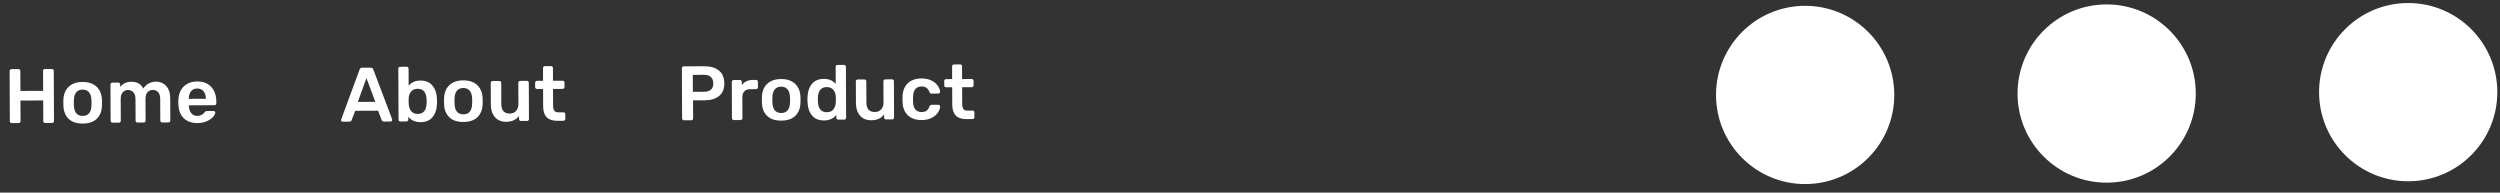 <svg width="714" height="55" viewBox="0 0 714 55" fill="none" xmlns="http://www.w3.org/2000/svg">
<rect x="0" y="0" width="714" height="55" fill="#333333" stroke="none"/>
<path d="M3.34 35.154C3.194 35.154 3.069 35.103 2.966 35.001C2.862 34.899 2.811 34.774 2.81 34.628L2.75 20.306C2.749 20.145 2.793 20.012 2.88 19.909C2.983 19.806 3.114 19.754 3.276 19.754L5.278 19.745C5.439 19.745 5.564 19.795 5.652 19.898C5.755 20 5.807 20.132 5.808 20.293L5.832 25.969L12.322 25.942L12.298 20.266C12.297 20.105 12.341 19.972 12.428 19.869C12.531 19.766 12.662 19.714 12.824 19.714L14.804 19.705C14.965 19.705 15.097 19.756 15.2 19.858C15.303 19.96 15.355 20.092 15.356 20.253L15.416 34.575C15.417 34.736 15.366 34.868 15.264 34.972C15.161 35.06 15.029 35.105 14.868 35.105L12.888 35.114C12.742 35.114 12.617 35.063 12.514 34.961C12.41 34.859 12.358 34.734 12.358 34.588L12.333 28.692L5.843 28.719L5.868 34.615C5.869 34.762 5.818 34.886 5.716 34.99C5.628 35.093 5.504 35.144 5.342 35.145L3.34 35.154ZM23.636 35.289C21.92 35.296 20.591 34.861 19.649 33.985C18.706 33.094 18.195 31.879 18.116 30.34L18.09 29.372L18.107 28.404C18.174 26.878 18.683 25.666 19.632 24.767C20.582 23.869 21.9 23.416 23.587 23.409C25.273 23.402 26.595 23.843 27.552 24.734C28.509 25.625 29.028 26.833 29.107 28.358C29.123 28.534 29.131 28.856 29.133 29.326C29.135 29.795 29.129 30.118 29.115 30.294C29.049 31.834 28.548 33.053 27.613 33.952C26.678 34.836 25.352 35.281 23.636 35.289ZM23.627 33.111C24.404 33.107 25.005 32.863 25.428 32.377C25.851 31.877 26.083 31.15 26.123 30.196C26.137 30.049 26.143 29.763 26.141 29.338C26.14 28.913 26.131 28.627 26.116 28.48C26.068 27.527 25.83 26.809 25.403 26.327C24.975 25.83 24.373 25.583 23.596 25.587C22.818 25.59 22.218 25.842 21.795 26.342C21.372 26.828 21.14 27.548 21.1 28.501L21.081 29.359L21.107 30.217C21.155 31.17 21.393 31.895 21.82 32.392C22.247 32.874 22.85 33.114 23.627 33.111ZM32.123 35.033C31.976 35.034 31.851 34.983 31.748 34.881C31.645 34.778 31.593 34.654 31.593 34.507L31.549 24.123C31.549 23.977 31.599 23.852 31.702 23.749C31.804 23.646 31.928 23.594 32.075 23.593L33.791 23.586C33.938 23.585 34.062 23.636 34.166 23.738C34.269 23.841 34.321 23.965 34.321 24.112L34.324 24.86C35.083 23.859 36.144 23.356 37.508 23.351C39.136 23.344 40.275 23.991 40.926 25.294C41.276 24.706 41.772 24.235 42.416 23.88C43.06 23.511 43.756 23.324 44.504 23.321C45.707 23.316 46.691 23.723 47.457 24.541C48.223 25.359 48.609 26.553 48.616 28.122L48.642 34.436C48.643 34.583 48.592 34.708 48.49 34.811C48.403 34.914 48.278 34.965 48.117 34.966L46.313 34.974C46.166 34.974 46.041 34.923 45.938 34.821C45.835 34.719 45.783 34.595 45.782 34.448L45.757 28.31C45.753 27.386 45.552 26.72 45.154 26.311C44.771 25.887 44.257 25.676 43.612 25.679C43.04 25.681 42.549 25.896 42.141 26.323C41.746 26.75 41.551 27.418 41.555 28.328L41.581 34.465C41.581 34.612 41.53 34.737 41.428 34.84C41.326 34.943 41.201 34.995 41.055 34.996L39.251 35.003C39.104 35.004 38.979 34.953 38.876 34.851C38.773 34.749 38.721 34.624 38.721 34.477L38.695 28.34C38.691 27.416 38.483 26.749 38.071 26.34C37.673 25.916 37.166 25.706 36.55 25.709C35.963 25.711 35.465 25.926 35.056 26.353C34.662 26.78 34.467 27.448 34.471 28.357L34.497 34.495C34.497 34.642 34.446 34.767 34.344 34.87C34.242 34.973 34.117 35.025 33.971 35.025L32.123 35.033ZM56.375 35.152C54.747 35.158 53.447 34.694 52.475 33.76C51.518 32.811 51.006 31.478 50.941 29.762L50.916 29.212L50.936 28.662C51.002 26.99 51.51 25.675 52.459 24.718C53.423 23.761 54.712 23.279 56.325 23.272C58.056 23.265 59.393 23.787 60.336 24.839C61.294 25.891 61.776 27.297 61.784 29.057L61.786 29.519C61.786 29.666 61.735 29.791 61.633 29.894C61.531 29.997 61.399 30.049 61.238 30.049L53.934 30.08L53.935 30.256C53.967 31.062 54.19 31.743 54.603 32.299C55.031 32.84 55.611 33.109 56.344 33.106C57.21 33.102 57.905 32.762 58.43 32.085C58.562 31.923 58.664 31.82 58.737 31.776C58.825 31.731 58.949 31.709 59.111 31.708L61.003 31.7C61.135 31.7 61.245 31.743 61.333 31.831C61.436 31.904 61.488 31.999 61.488 32.116C61.49 32.468 61.279 32.887 60.856 33.373C60.447 33.844 59.855 34.257 59.079 34.612C58.303 34.968 57.402 35.147 56.375 35.152ZM58.788 28.212L58.788 28.145C58.784 27.28 58.561 26.584 58.119 26.058C57.691 25.532 57.096 25.27 56.334 25.274C55.571 25.277 54.978 25.543 54.555 26.073C54.132 26.603 53.922 27.3 53.926 28.166L53.926 28.232L58.788 28.212Z" fill="white"/>
<path d="M97.866 34.758C97.749 34.759 97.639 34.715 97.536 34.628C97.447 34.54 97.403 34.43 97.402 34.298L97.445 34.1L102.688 19.888C102.789 19.521 103.045 19.337 103.456 19.335L105.854 19.325C106.235 19.323 106.492 19.505 106.626 19.872L111.987 34.039C112.002 34.083 112.01 34.149 112.01 34.237C112.011 34.369 111.967 34.479 111.88 34.568C111.792 34.656 111.689 34.7 111.572 34.701L109.658 34.709C109.467 34.71 109.321 34.666 109.218 34.579C109.115 34.491 109.048 34.396 109.018 34.294L107.973 31.614L101.439 31.641L100.416 34.33C100.3 34.609 100.088 34.749 99.78 34.75L97.866 34.758ZM107.193 29.087L104.656 22.3L102.199 29.108L107.193 29.087ZM120.139 34.885C118.628 34.891 117.453 34.376 116.612 33.338L116.616 34.152C116.616 34.298 116.566 34.423 116.463 34.526C116.376 34.63 116.251 34.681 116.09 34.682L114.352 34.689C114.205 34.69 114.08 34.639 113.977 34.537C113.874 34.435 113.822 34.31 113.822 34.163L113.761 19.6C113.76 19.438 113.811 19.314 113.913 19.225C114.016 19.122 114.14 19.07 114.287 19.07L116.157 19.062C116.318 19.061 116.443 19.112 116.531 19.214C116.634 19.302 116.686 19.426 116.687 19.587L116.707 24.471C117.539 23.5 118.666 23.011 120.089 23.005C121.57 22.999 122.709 23.478 123.505 24.443C124.301 25.408 124.732 26.66 124.797 28.2C124.812 28.375 124.821 28.61 124.822 28.904C124.823 29.212 124.817 29.453 124.803 29.63C124.751 31.214 124.331 32.484 123.543 33.441C122.755 34.398 121.62 34.879 120.139 34.885ZM119.315 32.535C120.899 32.528 121.738 31.549 121.833 29.598C121.847 29.451 121.853 29.231 121.852 28.938C121.851 28.645 121.843 28.425 121.827 28.278C121.716 26.328 120.869 25.356 119.285 25.363C118.464 25.366 117.834 25.633 117.396 26.163C116.973 26.678 116.748 27.302 116.722 28.035L116.704 28.871L116.729 29.729C116.777 30.521 117.007 31.188 117.42 31.729C117.833 32.269 118.464 32.538 119.315 32.535ZM132.355 34.834C130.639 34.841 129.31 34.407 128.367 33.531C127.425 32.64 126.914 31.425 126.834 29.885L126.808 28.917L126.826 27.949C126.893 26.424 127.401 25.211 128.351 24.313C129.3 23.414 130.619 22.961 132.305 22.954C133.992 22.947 135.314 23.389 136.271 24.279C137.228 25.17 137.746 26.378 137.826 27.903C137.841 28.079 137.85 28.402 137.852 28.871C137.854 29.34 137.848 29.663 137.834 29.839C137.767 31.379 137.266 32.599 136.331 33.497C135.396 34.381 134.071 34.827 132.355 34.834ZM132.346 32.656C133.123 32.653 133.723 32.408 134.147 31.922C134.57 31.422 134.802 30.695 134.842 29.742C134.856 29.595 134.862 29.309 134.86 28.884C134.858 28.458 134.85 28.172 134.834 28.026C134.786 27.072 134.549 26.355 134.121 25.872C133.694 25.376 133.092 25.129 132.314 25.132C131.537 25.135 130.937 25.387 130.513 25.888C130.09 26.373 129.859 27.093 129.819 28.047L129.8 28.905L129.826 29.762C129.874 30.716 130.111 31.441 130.539 31.938C130.966 32.42 131.568 32.659 132.346 32.656ZM144.56 34.783C143.211 34.789 142.146 34.353 141.365 33.476C140.584 32.585 140.19 31.377 140.184 29.851L140.158 23.669C140.157 23.523 140.208 23.398 140.31 23.295C140.412 23.192 140.537 23.14 140.684 23.139L142.62 23.131C142.781 23.13 142.906 23.181 142.994 23.283C143.097 23.371 143.149 23.495 143.15 23.657L143.175 29.707C143.183 31.525 143.986 32.431 145.584 32.425C146.347 32.422 146.947 32.177 147.385 31.691C147.838 31.205 148.063 30.537 148.059 29.686L148.034 23.636C148.033 23.49 148.084 23.365 148.186 23.262C148.288 23.159 148.413 23.107 148.56 23.106L150.496 23.098C150.657 23.097 150.782 23.148 150.87 23.25C150.973 23.338 151.025 23.462 151.026 23.624L151.069 34.008C151.07 34.154 151.019 34.279 150.917 34.382C150.829 34.485 150.705 34.537 150.543 34.538L148.761 34.545C148.615 34.546 148.49 34.495 148.387 34.393C148.284 34.291 148.232 34.166 148.231 34.02L148.227 33.118C147.411 34.221 146.188 34.776 144.56 34.783ZM159.147 34.502C157.813 34.508 156.807 34.167 156.129 33.48C155.466 32.779 155.132 31.754 155.126 30.405L155.105 25.411L153.367 25.418C153.221 25.419 153.096 25.368 152.993 25.266C152.89 25.149 152.838 25.017 152.837 24.87L152.832 23.616C152.831 23.47 152.882 23.345 152.984 23.242C153.086 23.139 153.211 23.087 153.358 23.086L155.096 23.079L155.08 19.427C155.08 19.265 155.13 19.141 155.233 19.052C155.335 18.949 155.459 18.897 155.606 18.897L157.388 18.889C157.549 18.889 157.674 18.939 157.763 19.042C157.866 19.129 157.918 19.254 157.918 19.415L157.934 23.067L160.683 23.055C160.845 23.055 160.97 23.105 161.058 23.208C161.161 23.295 161.213 23.42 161.214 23.581L161.219 24.835C161.22 24.997 161.169 25.129 161.067 25.232C160.964 25.335 160.84 25.387 160.693 25.387L157.943 25.399L157.963 30.173C157.966 30.803 158.078 31.28 158.299 31.601C158.521 31.923 158.888 32.083 159.401 32.081L160.919 32.075C161.066 32.074 161.191 32.125 161.294 32.227C161.397 32.329 161.449 32.454 161.449 32.6L161.455 33.964C161.456 34.111 161.405 34.236 161.303 34.339C161.215 34.442 161.091 34.494 160.929 34.495L159.147 34.502Z" fill="white"/>
<path d="M195.338 34.35C195.192 34.35 195.067 34.3 194.964 34.197C194.861 34.095 194.809 33.971 194.808 33.824L194.748 19.502C194.747 19.341 194.791 19.209 194.878 19.106C194.981 19.003 195.112 18.951 195.274 18.95L201.17 18.925C202.93 18.918 204.317 19.33 205.333 20.162C206.348 20.979 206.859 22.187 206.866 23.785C206.873 25.384 206.372 26.596 205.363 27.422C204.369 28.233 202.985 28.642 201.21 28.649L197.932 28.663L197.954 33.811C197.955 33.958 197.904 34.082 197.802 34.185C197.714 34.288 197.59 34.34 197.428 34.341L195.338 34.35ZM201.09 26.208C201.941 26.204 202.593 26.003 203.046 25.605C203.499 25.193 203.723 24.591 203.72 23.799C203.717 23.036 203.495 22.443 203.053 22.019C202.611 21.581 201.95 21.364 201.07 21.368L197.858 21.381L197.878 26.221L201.09 26.208ZM209.576 34.29C209.429 34.291 209.305 34.24 209.201 34.138C209.098 34.036 209.046 33.911 209.046 33.764L209.003 23.402C209.002 23.256 209.053 23.131 209.155 23.028C209.257 22.91 209.382 22.851 209.528 22.85L211.31 22.843C211.472 22.842 211.604 22.893 211.707 22.995C211.81 23.097 211.862 23.229 211.862 23.391L211.866 24.293C212.216 23.822 212.655 23.461 213.182 23.209C213.723 22.957 214.339 22.83 215.028 22.827L215.93 22.823C216.091 22.823 216.216 22.874 216.305 22.976C216.408 23.064 216.46 23.188 216.46 23.349L216.467 24.933C216.468 25.08 216.417 25.205 216.315 25.308C216.227 25.411 216.103 25.463 215.941 25.463L214.225 25.471C213.536 25.474 212.994 25.674 212.6 26.072C212.205 26.469 212.01 27.013 212.013 27.702L212.038 33.752C212.038 33.899 211.988 34.023 211.885 34.127C211.783 34.23 211.651 34.282 211.49 34.282L209.576 34.29ZM223.132 34.453C221.416 34.461 220.087 34.026 219.145 33.15C218.202 32.259 217.691 31.044 217.612 29.505L217.586 28.537L217.603 27.569C217.67 26.043 218.179 24.831 219.128 23.932C220.078 23.034 221.396 22.581 223.083 22.574C224.769 22.567 226.091 23.008 227.048 23.899C228.005 24.79 228.524 25.997 228.603 27.523C228.619 27.698 228.627 28.021 228.629 28.491C228.631 28.96 228.625 29.282 228.611 29.459C228.545 30.999 228.044 32.218 227.109 33.117C226.174 34.001 224.848 34.446 223.132 34.453ZM223.123 32.276C223.901 32.272 224.501 32.028 224.924 31.542C225.347 31.041 225.579 30.315 225.619 29.361C225.633 29.214 225.639 28.928 225.637 28.503C225.636 28.078 225.627 27.792 225.612 27.645C225.564 26.692 225.326 25.974 224.899 25.492C224.471 24.995 223.869 24.748 223.092 24.752C222.314 24.755 221.714 25.007 221.291 25.507C220.868 25.993 220.636 26.713 220.596 27.666L220.577 28.524L220.603 29.382C220.651 30.335 220.889 31.06 221.316 31.557C221.744 32.039 222.346 32.279 223.123 32.276ZM235.338 34.402C233.856 34.409 232.718 33.937 231.922 32.987C231.126 32.037 230.695 30.77 230.63 29.186L230.605 28.46L230.624 27.756C230.661 26.216 231.074 24.96 231.862 23.989C232.665 23.017 233.807 22.529 235.288 22.523C236.711 22.517 237.842 22.996 238.682 23.96L238.662 19.076C238.661 18.915 238.712 18.79 238.814 18.702C238.916 18.599 239.041 18.547 239.187 18.546L241.057 18.538C241.219 18.538 241.344 18.588 241.432 18.691C241.535 18.778 241.587 18.903 241.588 19.064L241.649 33.628C241.649 33.775 241.598 33.9 241.496 34.003C241.409 34.106 241.284 34.158 241.123 34.158L239.385 34.166C239.238 34.166 239.113 34.115 239.01 34.013C238.907 33.911 238.855 33.786 238.855 33.64L238.851 32.826C238.02 33.871 236.848 34.396 235.338 34.402ZM236.142 32.045C236.993 32.041 237.622 31.767 238.03 31.223C238.439 30.679 238.663 30.011 238.704 29.218C238.718 29.042 238.724 28.756 238.722 28.36C238.721 27.979 238.712 27.7 238.697 27.524C238.665 26.791 238.427 26.169 237.985 25.657C237.558 25.131 236.933 24.87 236.112 24.873C234.528 24.88 233.689 25.859 233.594 27.81L233.575 28.47L233.6 29.13C233.71 31.08 234.558 32.052 236.142 32.045ZM248.83 34.346C247.48 34.352 246.415 33.916 245.634 33.039C244.853 32.148 244.46 30.94 244.453 29.414L244.427 23.232C244.427 23.086 244.477 22.961 244.58 22.858C244.682 22.755 244.806 22.703 244.953 22.702L246.889 22.694C247.05 22.693 247.175 22.744 247.264 22.846C247.367 22.934 247.419 23.058 247.419 23.22L247.445 29.27C247.452 31.088 248.255 31.994 249.854 31.988C250.617 31.985 251.217 31.74 251.655 31.254C252.108 30.768 252.332 30.1 252.329 29.249L252.303 23.199C252.303 23.053 252.353 22.928 252.456 22.825C252.558 22.722 252.682 22.67 252.829 22.669L254.765 22.661C254.926 22.66 255.051 22.711 255.14 22.814C255.243 22.901 255.295 23.026 255.295 23.187L255.339 33.571C255.339 33.717 255.288 33.842 255.186 33.945C255.099 34.048 254.974 34.1 254.813 34.101L253.031 34.108C252.884 34.109 252.759 34.058 252.656 33.956C252.553 33.854 252.501 33.729 252.501 33.583L252.497 32.681C251.68 33.784 250.458 34.339 248.83 34.346ZM263.198 34.286C261.584 34.293 260.292 33.851 259.32 32.96C258.363 32.069 257.852 30.832 257.787 29.248L257.761 28.369L257.779 27.488C257.831 25.904 258.332 24.663 259.282 23.764C260.246 22.866 261.535 22.413 263.148 22.406C264.292 22.401 265.261 22.602 266.055 23.01C266.863 23.417 267.459 23.921 267.843 24.52C268.241 25.105 268.456 25.662 268.488 26.19C268.503 26.336 268.452 26.461 268.335 26.564C268.233 26.667 268.109 26.719 267.962 26.72L266.026 26.728C265.879 26.729 265.762 26.7 265.674 26.642C265.6 26.568 265.526 26.451 265.452 26.29C265.23 25.719 264.935 25.31 264.567 25.062C264.214 24.814 263.759 24.692 263.202 24.694C262.454 24.697 261.868 24.941 261.445 25.427C261.021 25.898 260.797 26.618 260.772 27.586L260.753 28.4L260.778 29.126C260.845 31.047 261.663 32.004 263.232 31.998C263.804 31.995 264.266 31.869 264.617 31.618C264.968 31.367 265.252 30.955 265.469 30.382C265.542 30.221 265.615 30.11 265.688 30.051C265.776 29.978 265.893 29.941 266.04 29.94L267.976 29.932C268.122 29.931 268.247 29.982 268.35 30.084C268.468 30.186 268.52 30.311 268.506 30.458C268.479 30.971 268.276 31.522 267.897 32.11C267.518 32.699 266.933 33.207 266.143 33.636C265.353 34.064 264.371 34.281 263.198 34.286ZM275.985 34.012C274.65 34.018 273.644 33.678 272.967 32.991C272.304 32.29 271.97 31.265 271.964 29.915L271.943 24.921L270.205 24.928C270.058 24.929 269.933 24.878 269.83 24.776C269.727 24.659 269.675 24.527 269.675 24.381L269.669 23.127C269.669 22.98 269.72 22.855 269.822 22.752C269.924 22.649 270.049 22.597 270.195 22.596L271.933 22.589L271.918 18.937C271.917 18.776 271.968 18.651 272.07 18.563C272.173 18.459 272.297 18.408 272.444 18.407L274.226 18.4C274.387 18.399 274.512 18.45 274.6 18.552C274.703 18.64 274.755 18.764 274.756 18.925L274.771 22.577L277.521 22.566C277.683 22.565 277.807 22.616 277.896 22.718C277.999 22.806 278.051 22.93 278.051 23.092L278.057 24.346C278.057 24.507 278.007 24.639 277.904 24.742C277.802 24.845 277.678 24.897 277.531 24.898L274.781 24.909L274.801 29.683C274.804 30.314 274.916 30.79 275.137 31.112C275.358 31.434 275.726 31.593 276.239 31.591L277.757 31.585C277.904 31.584 278.028 31.635 278.132 31.737C278.235 31.84 278.287 31.964 278.287 32.111L278.293 33.475C278.293 33.621 278.243 33.746 278.14 33.849C278.053 33.952 277.928 34.004 277.767 34.005L275.985 34.012Z" fill="white"/>
<circle cx="515.549" cy="27.115" r="25.452" transform="rotate(-0.24 515.549 27.115)" fill="white"/>
<circle cx="601.666" cy="26.715" r="25.452" transform="rotate(-0.24 601.666 26.715)" fill="white"/>
<circle cx="687.781" cy="26.315" r="25.452" transform="rotate(-0.24 687.781 26.315)" fill="white"/>
</svg>
